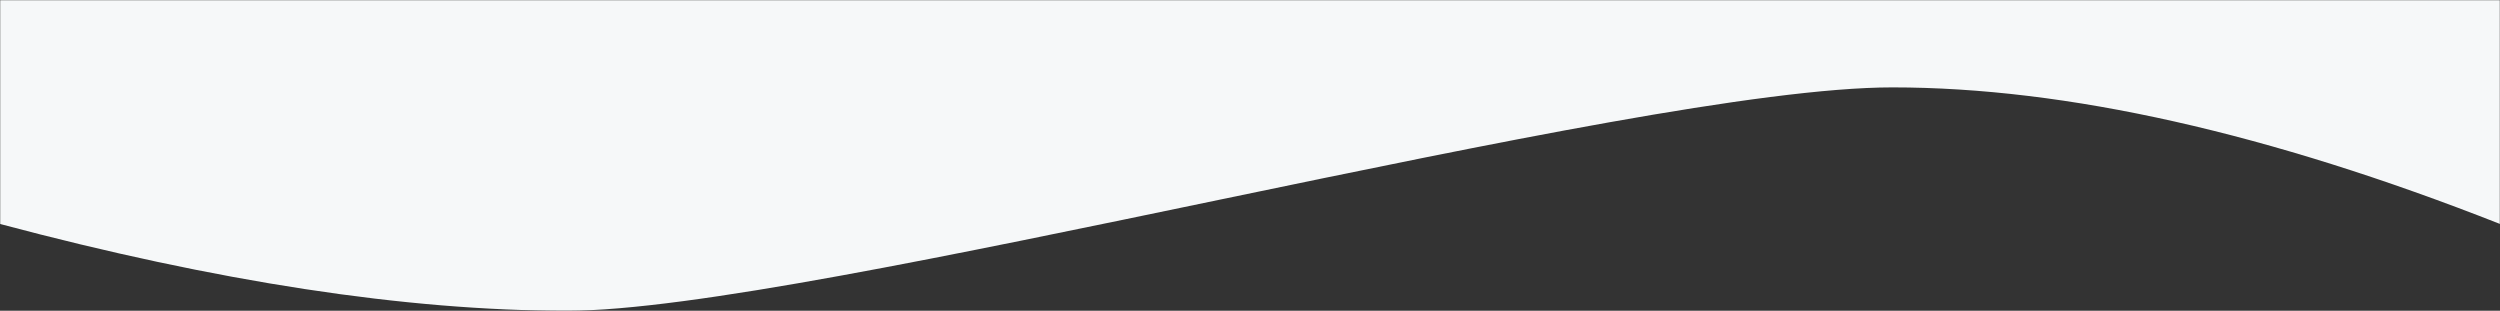 <svg width="1440" height="179" xmlns="http://www.w3.org/2000/svg" xmlns:xlink="http://www.w3.org/1999/xlink"><rect width="100%" height="100%" fill="#333333" stroke="none"/><defs><path id="a" d="M0 0h1440v206H0z"/></defs><g fill="none" fill-rule="evenodd"><mask id="b" fill="#fff"><use xlink:href="#a"/></mask><path d="M0-825h350c100.293 0 230 93.883 370 93.883S1005-825 1090-825h350v954c-133.244-52.443-249.911-78.664-350-78.664C939.866 50.336 465.877 179 326.8 179c-92.717 0-201.65-16.667-326.8-50v-954z" fill="#F6F8F9" mask="url(#b)"/></g></svg>